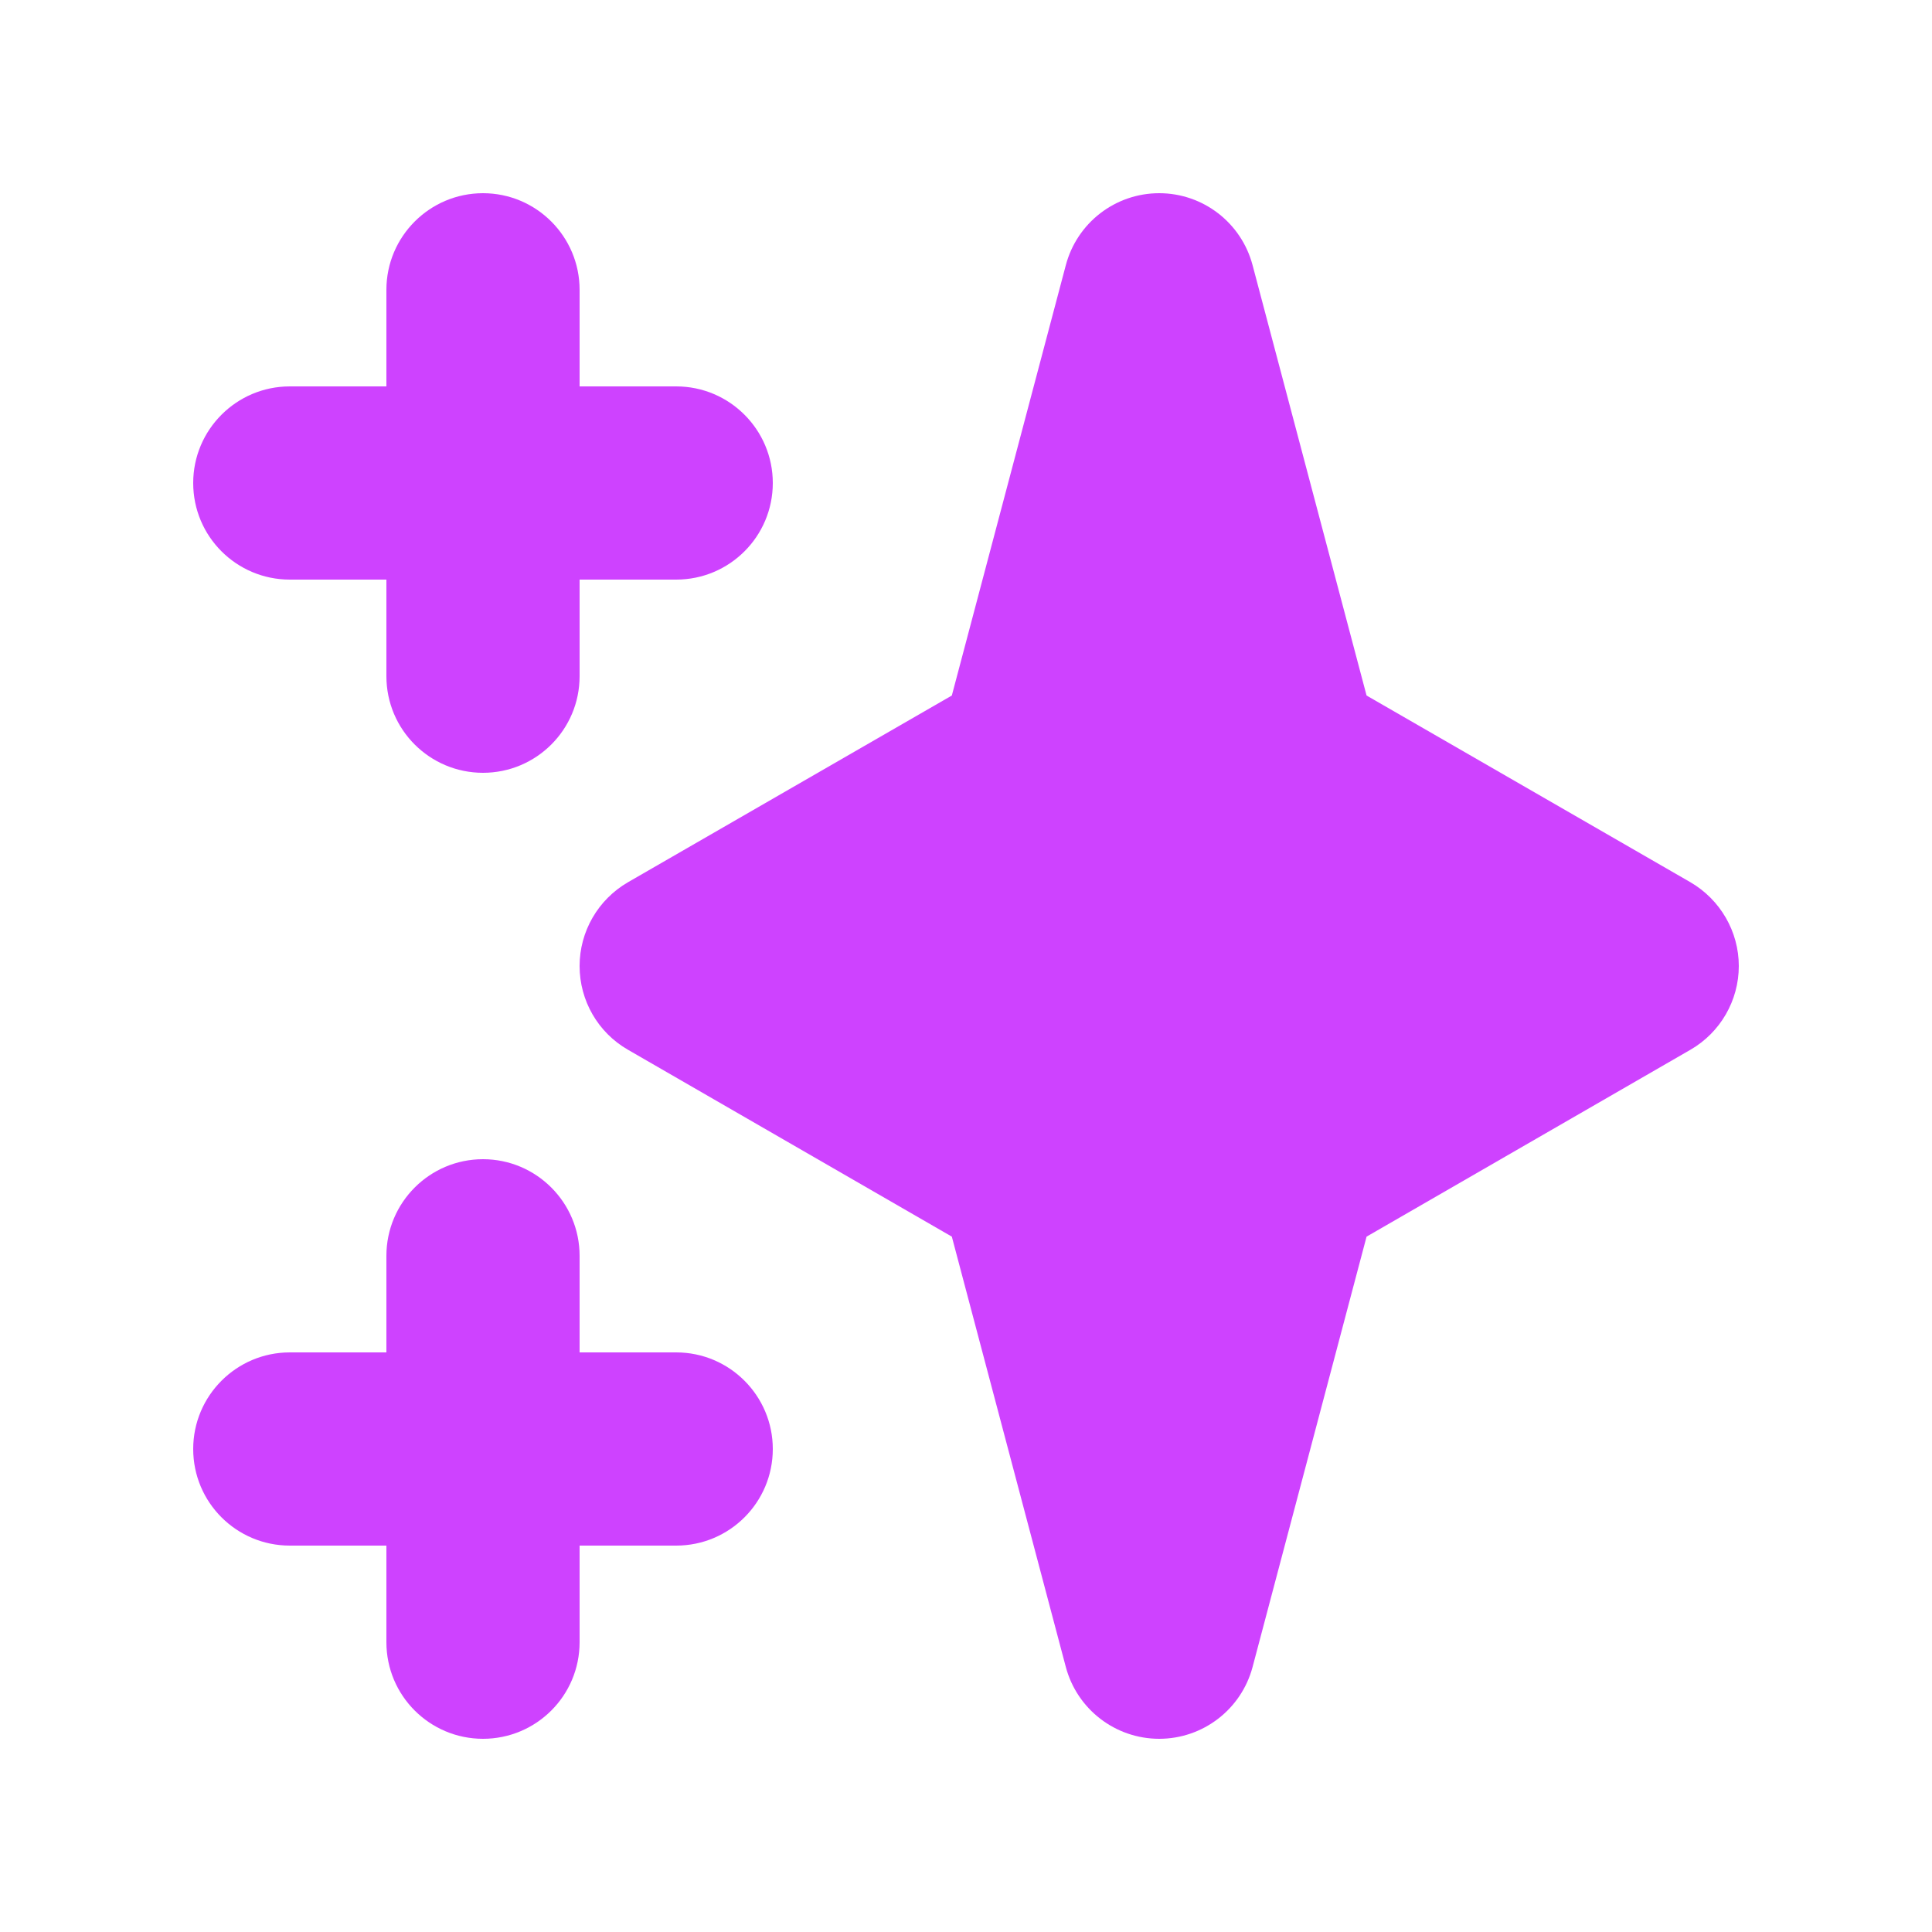 <svg width="12" height="12" viewBox="0 0 12 12" fill="none" xmlns="http://www.w3.org/2000/svg">
<path fill-rule="evenodd" clip-rule="evenodd" d="M3 1.2C3.331 1.2 3.6 1.469 3.6 1.8V2.4H4.2C4.531 2.4 4.8 2.669 4.8 3C4.8 3.332 4.531 3.6 4.2 3.6H3.6V4.2C3.6 4.532 3.331 4.8 3 4.8C2.669 4.8 2.4 4.532 2.4 4.2V3.6H1.8C1.469 3.6 1.2 3.332 1.2 3C1.2 2.669 1.469 2.4 1.8 2.4H2.4V1.8C2.4 1.469 2.669 1.2 3 1.2ZM3 7.2C3.331 7.2 3.6 7.469 3.6 7.8V8.4H4.2C4.531 8.4 4.8 8.669 4.8 9C4.8 9.332 4.531 9.6 4.2 9.6H3.6V10.2C3.6 10.532 3.331 10.8 3 10.8C2.669 10.8 2.4 10.532 2.4 10.2V9.6H1.8C1.469 9.6 1.2 9.332 1.2 9C1.2 8.669 1.469 8.4 1.8 8.4H2.4V7.8C2.4 7.469 2.669 7.2 3 7.2Z" fill="#CE42FF"/>
<path fill-rule="evenodd" clip-rule="evenodd" d="M7.2 1.2C7.472 1.2 7.71 1.383 7.78 1.647L8.488 4.32L10.5 5.48C10.685 5.588 10.8 5.786 10.8 6C10.8 6.215 10.685 6.413 10.5 6.52L8.488 7.681L7.78 10.354C7.71 10.617 7.472 10.8 7.2 10.8C6.928 10.8 6.69 10.617 6.62 10.354L5.912 7.681L3.9 6.52C3.714 6.413 3.6 6.215 3.6 6C3.6 5.786 3.714 5.588 3.9 5.48L5.912 4.32L6.62 1.647C6.69 1.383 6.928 1.2 7.2 1.2Z" fill="#CE42FF"/>
</svg>
